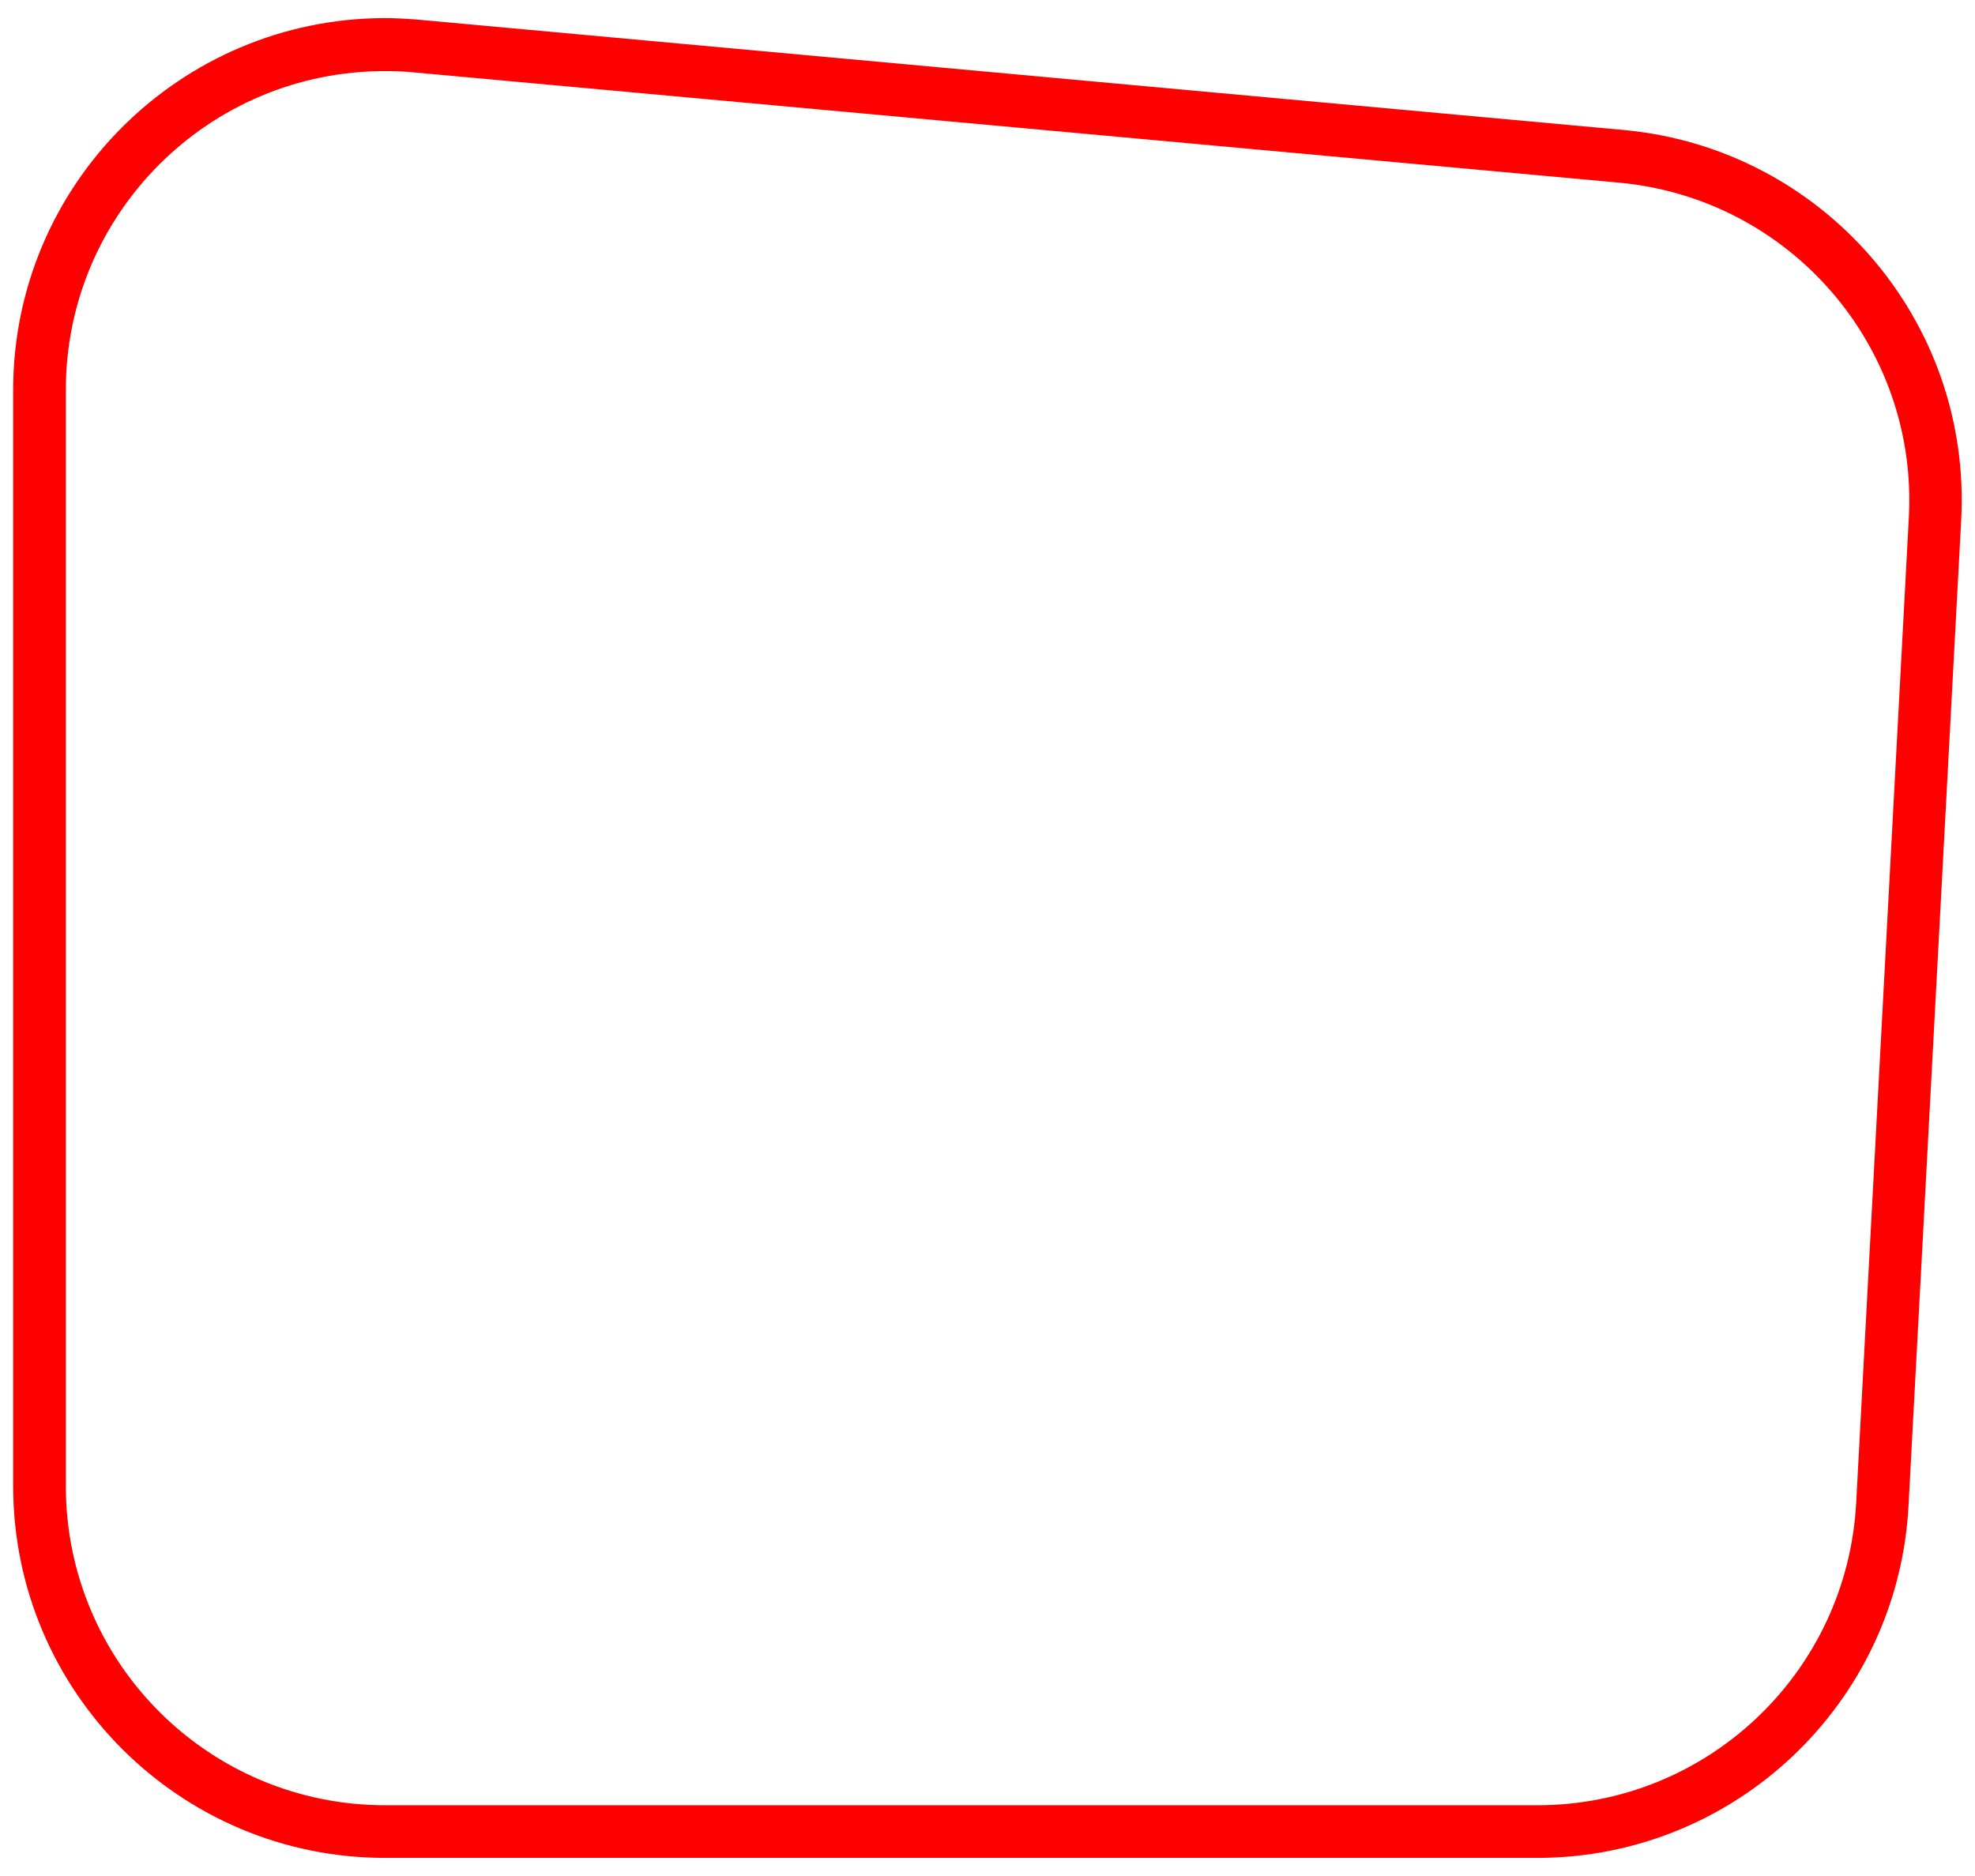 <?xml version="1.0" encoding="utf-8"?>
<!-- Generator: Adobe Illustrator 25.2.3, SVG Export Plug-In . SVG Version: 6.00 Build 0)  -->
<svg version="1.1" id="Layer_1" xmlns="http://www.w3.org/2000/svg" xmlns:xlink="http://www.w3.org/1999/xlink" x="0px" y="0px"
	 viewBox="0 0 600 570" style="enable-background:new 0 0 600 570;" xml:space="preserve">
<style type="text/css">
	.st0{fill:#FF0000;}
</style>
<path class="st0" d="M4,118.5v333c0,62.4,50.6,113,113,113h350c60,0,109.6-47,112.8-106.9l16-299.5c3.3-60.7-42-113-102.5-118.6
	L127.3,6c-3.5-0.3-7-0.5-10.4-0.5C54.6,5.6,4,56.2,4,118.5z M20,118.5c0-53.6,43.5-97,97.1-96.9c2.9,0,5.8,0.1,8.7,0.4l366.1,33.5
	c51.9,4.8,90.8,49.7,88,101.7l-16,299.5c-2.8,51.5-45.3,91.8-96.8,91.8H117c-53.6,0-97-43.4-97-97V118.5z"/>
</svg>
